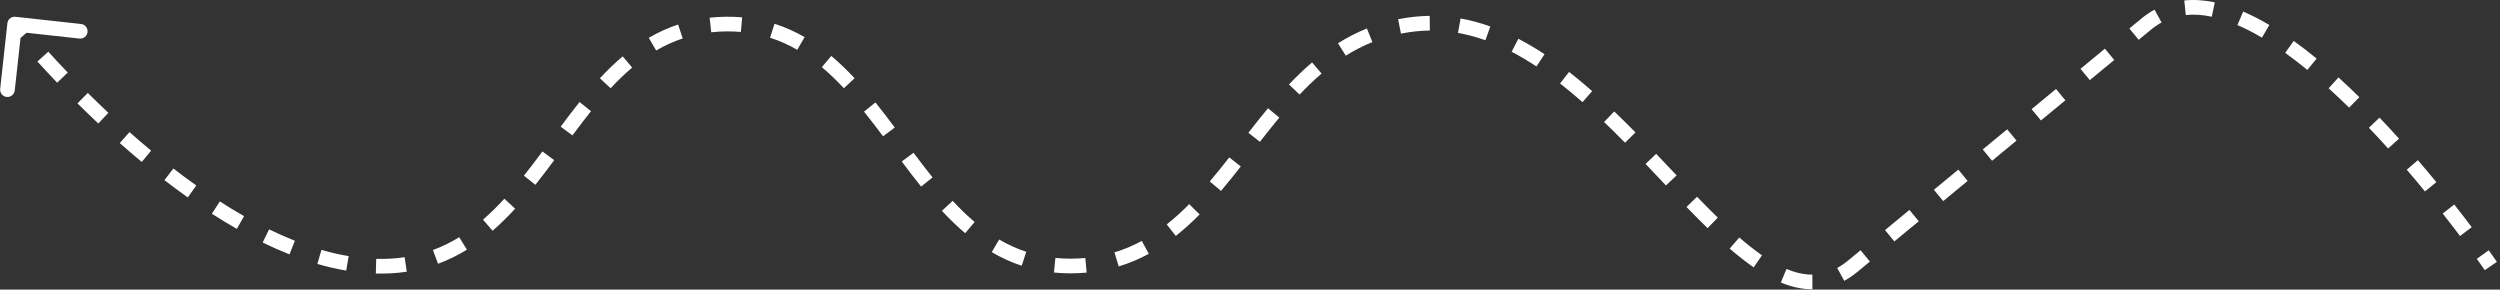 <svg width="682" height="79" viewBox="0 0 682 79" fill="none" xmlns="http://www.w3.org/2000/svg">
<rect x="0" y="0" width="682" height="79" fill="#333333" stroke="none"/>
<path d="M2.012 6.347C2.132 5.249 3.12 4.457 4.218 4.577L22.111 6.542C23.209 6.662 24.001 7.65 23.881 8.748C23.76 9.846 22.772 10.638 21.674 10.518L5.77 8.771L4.024 24.676C3.903 25.774 2.915 26.566 1.817 26.446C0.719 26.325 -0.073 25.337 0.048 24.239L2.012 6.347ZM106.5 72.565L106.394 70.568L106.5 72.565ZM198 6.565L198.025 8.565L198 6.565ZM386 6.565L386.215 8.554L386 6.565ZM4 6.565C5.56 5.314 5.56 5.314 5.56 5.314C5.56 5.314 5.56 5.314 5.56 5.314C5.56 5.314 5.56 5.314 5.56 5.314C5.56 5.314 5.56 5.314 5.56 5.314C5.56 5.314 5.561 5.315 5.562 5.316C5.563 5.317 5.565 5.32 5.568 5.324C5.574 5.331 5.584 5.343 5.597 5.359C5.622 5.391 5.662 5.439 5.714 5.504C5.819 5.632 5.976 5.825 6.185 6.077C6.602 6.582 7.222 7.324 8.03 8.27L6.51 9.569L4.99 10.869C4.166 9.906 3.532 9.146 3.102 8.626C2.887 8.365 2.723 8.165 2.612 8.029C2.556 7.961 2.514 7.908 2.485 7.873C2.471 7.855 2.46 7.841 2.452 7.832C2.449 7.827 2.446 7.824 2.444 7.821C2.443 7.82 2.442 7.819 2.441 7.818C2.441 7.818 2.441 7.817 2.44 7.817C2.44 7.817 2.44 7.817 2.44 7.817C2.44 7.817 2.44 7.817 2.44 7.817C2.44 7.817 2.44 7.817 4 6.565ZM11.689 15.44L13.17 14.095C14.733 15.817 16.513 17.734 18.483 19.792L17.038 21.175L15.594 22.558C13.597 20.473 11.794 18.53 10.209 16.784L11.689 15.44ZM22.542 26.777L23.951 25.357C25.722 27.114 27.597 28.928 29.563 30.774L28.194 32.232L26.825 33.69C24.831 31.817 22.93 29.978 21.134 28.197L22.542 26.777ZM34.002 37.532L35.328 36.035C37.233 37.723 39.203 39.417 41.229 41.101L39.951 42.639L38.673 44.178C36.613 42.465 34.611 40.743 32.676 39.029L34.002 37.532ZM46.078 47.551L47.3 45.968C49.339 47.543 51.422 49.091 53.541 50.596L52.383 52.227L51.225 53.858C49.059 52.319 46.933 50.739 44.855 49.134L46.078 47.551ZM58.884 56.628L59.966 54.945C62.145 56.347 64.353 57.69 66.583 58.959L65.593 60.697L64.604 62.435C62.307 61.128 60.038 59.747 57.802 58.31L58.884 56.628ZM72.536 64.367L73.411 62.569C75.745 63.706 78.091 64.746 80.443 65.675L79.708 67.535L78.974 69.396C76.518 68.426 74.077 67.343 71.66 66.165L72.536 64.367ZM87.135 70.084L87.691 68.163C90.172 68.882 92.648 69.457 95.111 69.871L94.78 71.843L94.448 73.815C91.821 73.374 89.194 72.763 86.578 72.005L87.135 70.084ZM102.578 72.615L102.631 70.615C103.892 70.649 105.147 70.634 106.394 70.568L106.5 72.565L106.606 74.562C105.249 74.634 103.888 74.65 102.525 74.614L102.578 72.615ZM106.5 72.565L106.394 70.568C107.767 70.495 109.096 70.361 110.383 70.17L110.678 72.148L110.972 74.126C109.557 74.337 108.102 74.483 106.606 74.562L106.5 72.565ZM118.801 70.081L118.11 68.204C120.647 67.27 123.026 66.09 125.279 64.705L126.326 66.409L127.374 68.113C124.912 69.626 122.295 70.926 119.492 71.958L118.801 70.081ZM133.069 61.432L131.761 59.919C133.786 58.167 135.718 56.253 137.588 54.216L139.061 55.569L140.534 56.921C138.582 59.048 136.54 61.074 134.378 62.944L133.069 61.432ZM144.488 49.172L142.923 47.927C144.632 45.775 146.304 43.557 147.972 41.308L149.578 42.499L151.185 43.69C149.507 45.954 147.805 48.212 146.054 50.416L144.488 49.172ZM154.559 35.745L152.953 34.553C154.637 32.285 156.345 30.028 158.099 27.833L159.661 29.081L161.224 30.33C159.512 32.472 157.837 34.686 156.165 36.938L154.559 35.745ZM165.119 22.709L163.654 21.347C165.626 19.227 167.69 17.217 169.877 15.375L171.165 16.904L172.454 18.434C170.414 20.153 168.467 22.046 166.583 24.071L165.119 22.709ZM177.993 12.047L176.985 10.319C179.482 8.861 182.139 7.631 184.986 6.688L185.615 8.586L186.245 10.485C183.679 11.335 181.276 12.445 179.002 13.774L177.993 12.047ZM193.809 6.816L193.592 4.828C195.013 4.673 196.473 4.584 197.975 4.565L198 6.565L198.025 8.565C196.648 8.583 195.316 8.664 194.025 8.804L193.809 6.816ZM198 6.565L197.975 4.565C199.511 4.546 201.005 4.602 202.459 4.729L202.285 6.721L202.111 8.713C200.792 8.598 199.432 8.547 198.025 8.565L198 6.565ZM210.68 8.387L211.286 6.481C214.204 7.408 216.928 8.642 219.493 10.121L218.493 11.854L217.494 13.586C215.16 12.24 212.698 11.127 210.075 10.293L210.68 8.387ZM225.484 16.789L226.769 15.257C229.002 17.129 231.113 19.176 233.133 21.338L231.672 22.704L230.211 24.069C228.278 22.001 226.285 20.07 224.199 18.322L225.484 16.789ZM237.262 29.197L238.821 27.944C240.618 30.179 242.369 32.478 244.097 34.788L242.496 35.986L240.894 37.184C239.178 34.89 237.459 32.633 235.704 30.451L237.262 29.197ZM247.609 42.863L249.211 41.665C250.926 43.957 252.644 46.215 254.399 48.401L252.839 49.653L251.28 50.905C249.483 48.668 247.734 46.368 246.008 44.06L247.609 42.863ZM258.421 56.154L259.885 54.791C261.813 56.862 263.803 58.799 265.884 60.557L264.593 62.085L263.303 63.613C261.076 61.732 258.972 59.68 256.957 57.516L258.421 56.154ZM271.559 67.058L272.57 65.332C274.898 66.697 277.352 67.832 279.967 68.693L279.342 70.592L278.717 72.492C275.813 71.536 273.1 70.28 270.547 68.784L271.559 67.058ZM287.717 72.355L287.916 70.365C289.234 70.497 290.595 70.565 292 70.565V72.565V74.565C290.465 74.565 288.972 74.49 287.518 74.345L287.717 72.355ZM292 72.565V70.565C293.401 70.565 294.757 70.503 296.073 70.383L296.255 72.375L296.436 74.367C294.997 74.498 293.519 74.565 292 74.565V72.565ZM304.606 70.764L304.028 68.85C306.667 68.053 309.142 66.998 311.487 65.727L312.44 67.485L313.393 69.244C310.824 70.636 308.099 71.799 305.184 72.679L304.606 70.764ZM319.522 62.786L318.283 61.216C320.413 59.537 322.446 57.68 324.415 55.687L325.838 57.093L327.26 58.499C325.197 60.586 323.042 62.557 320.76 64.357L319.522 62.786ZM331.56 50.793L330.033 49.501C331.827 47.38 333.585 45.182 335.34 42.941L336.915 44.175L338.489 45.408C336.72 47.667 334.927 49.91 333.087 52.085L331.56 50.793ZM342.135 37.452L340.557 36.223C342.309 33.974 344.085 31.726 345.911 29.525L347.45 30.802L348.989 32.079C347.203 34.233 345.455 36.444 343.713 38.681L342.135 37.452ZM353.078 24.419L351.627 23.043C353.631 20.93 355.723 18.906 357.933 17.022L359.231 18.544L360.528 20.066C358.445 21.842 356.455 23.765 354.529 25.796L353.078 24.419ZM366.07 13.494L365.009 11.799C367.479 10.252 370.097 8.892 372.891 7.77L373.637 9.625L374.382 11.481C371.824 12.509 369.417 13.758 367.132 15.189L366.07 13.494ZM381.791 7.206L381.402 5.244C382.823 4.963 384.283 4.739 385.785 4.577L386 6.565L386.215 8.554C384.828 8.703 383.484 8.909 382.179 9.168L381.791 7.206ZM386 6.565L385.785 4.577C387.21 4.423 388.623 4.34 390.025 4.325L390.047 6.325L390.069 8.325C388.795 8.339 387.511 8.414 386.215 8.554L386 6.565ZM398.09 7.003L398.442 5.035C401.205 5.529 403.912 6.269 406.562 7.217L405.889 9.1L405.216 10.983C402.756 10.104 400.265 9.424 397.737 8.972L398.09 7.003ZM413.29 12.348L414.211 10.573C416.637 11.832 419.017 13.247 421.35 14.786L420.248 16.456L419.147 18.125C416.916 16.653 414.657 15.311 412.369 14.124L413.29 12.348ZM426.816 21.193L428.047 19.616C430.184 21.284 432.285 23.04 434.35 24.858L433.029 26.359L431.708 27.861C429.692 26.087 427.652 24.382 425.586 22.769L426.816 21.193ZM438.983 31.842L440.367 30.398C442.329 32.278 444.26 34.196 446.161 36.126L444.736 37.529L443.311 38.933C441.43 37.023 439.527 35.133 437.599 33.285L438.983 31.842ZM450.358 43.342L451.805 41.962C453.692 43.94 455.553 45.911 457.383 47.844L455.931 49.219L454.479 50.594C452.643 48.656 450.79 46.693 448.911 44.722L450.358 43.342ZM461.514 55.066L462.951 53.674C464.87 55.657 466.756 57.566 468.614 59.373L467.219 60.807L465.825 62.24C463.929 60.396 462.013 58.457 460.077 56.457L461.514 55.066ZM473.171 66.3L474.479 64.788C476.593 66.615 478.656 68.246 480.675 69.639L479.54 71.285L478.404 72.932C476.236 71.437 474.056 69.71 471.863 67.813L473.171 66.3ZM486.579 75.225L487.345 73.378C489.81 74.4 492.156 74.924 494.41 74.912L494.421 76.912L494.432 78.912C491.534 78.928 488.656 78.252 485.813 77.073L486.579 75.225ZM502.151 74.858L501.189 73.104C502.192 72.554 503.204 71.866 504.227 71.022L505.5 72.565L506.773 74.108C505.573 75.097 504.354 75.931 503.112 76.611L502.151 74.858ZM505.5 72.565L504.227 71.022C505.357 70.09 506.47 69.172 507.565 68.268L508.838 69.811L510.111 71.354C509.015 72.258 507.903 73.175 506.773 74.108L505.5 72.565ZM515.508 64.309L514.235 62.766C516.519 60.882 518.735 59.053 520.897 57.27L522.17 58.813L523.442 60.355C521.281 62.139 519.065 63.967 516.78 65.852L515.508 64.309ZM528.836 53.313L527.563 51.77C529.826 49.903 532.043 48.075 534.23 46.27L535.503 47.813L536.775 49.356C534.588 51.16 532.372 52.989 530.109 54.856L528.836 53.313ZM542.168 42.314L540.895 40.772C542.007 39.855 543.118 38.938 544.227 38.022C545.337 37.107 546.447 36.191 547.56 35.273L548.832 36.816L550.105 38.359C548.993 39.276 547.882 40.193 546.773 41.108C545.663 42.024 544.553 42.939 543.44 43.857L542.168 42.314ZM555.497 31.317L554.225 29.774C556.412 27.97 558.628 26.142 560.891 24.274L562.164 25.817L563.437 27.36C561.173 29.227 558.958 31.055 556.77 32.86L555.497 31.317ZM568.83 20.318L567.558 18.775C569.719 16.991 571.935 15.163 574.22 13.279L575.492 14.822L576.765 16.364C574.481 18.249 572.265 20.077 570.103 21.86L568.83 20.318ZM582.162 9.319L580.889 7.776C581.985 6.873 583.097 5.955 584.227 5.022L585.5 6.565L586.773 8.108C585.642 9.04 584.53 9.958 583.435 10.862L582.162 9.319ZM585.5 6.565L584.227 5.022C585.358 4.09 586.533 3.292 587.75 2.626L588.711 4.38L589.672 6.134C588.683 6.676 587.716 7.33 586.773 8.108L585.5 6.565ZM596.077 2.111L595.874 0.121C598.591 -0.155 601.379 0.051 604.196 0.643L603.784 2.6L603.373 4.557C600.891 4.036 598.522 3.872 596.279 4.101L596.077 2.111ZM611.156 4.993L611.944 3.155C614.315 4.172 616.701 5.406 619.086 6.815L618.069 8.537L617.051 10.259C614.789 8.923 612.556 7.77 610.367 6.831L611.156 4.993ZM624.565 12.795L625.73 11.169C627.823 12.67 629.91 14.281 631.98 15.977L630.713 17.524L629.445 19.071C627.434 17.423 625.415 15.865 623.399 14.42L624.565 12.795ZM636.596 22.605L637.939 21.123C639.866 22.869 641.769 24.671 643.64 26.507L642.239 27.934L640.838 29.362C639.001 27.559 637.137 25.794 635.253 24.087L636.596 22.605ZM647.686 33.466L649.133 32.086C650.953 33.994 652.73 35.916 654.455 37.83L652.969 39.169L651.484 40.508C649.782 38.62 648.03 36.725 646.239 34.846L647.686 33.466ZM658.086 44.992L659.604 43.69C661.359 45.736 663.039 47.745 664.632 49.689L663.086 50.957L661.539 52.225C659.963 50.302 658.301 48.315 656.568 46.294L658.086 44.992ZM667.951 57.022L669.524 55.786C671.283 58.026 672.879 60.109 674.287 61.978L672.689 63.181L671.091 64.384C669.699 62.535 668.119 60.473 666.378 58.257L667.951 57.022ZM677.299 69.445L678.924 68.279C679.641 69.278 680.196 70.064 680.572 70.603C680.761 70.872 680.904 71.079 681.001 71.219C681.05 71.289 681.087 71.343 681.112 71.379C681.124 71.397 681.134 71.411 681.14 71.421C681.144 71.426 681.146 71.429 681.148 71.432C681.149 71.433 681.149 71.434 681.15 71.435C681.15 71.435 681.15 71.436 681.151 71.436C681.151 71.436 681.151 71.436 681.151 71.436C681.151 71.436 681.151 71.436 681.151 71.436C681.151 71.436 681.151 71.436 679.5 72.565C677.849 73.694 677.849 73.694 677.849 73.694C677.849 73.694 677.849 73.694 677.849 73.694C677.849 73.694 677.849 73.694 677.849 73.694C677.849 73.694 677.849 73.694 677.849 73.694C677.849 73.693 677.848 73.693 677.848 73.692C677.846 73.69 677.844 73.687 677.841 73.683C677.836 73.675 677.827 73.662 677.816 73.646C677.793 73.612 677.758 73.561 677.711 73.494C677.618 73.359 677.479 73.159 677.295 72.896C676.927 72.37 676.381 71.596 675.674 70.611L677.299 69.445Z" fill="white"/>
</svg>
